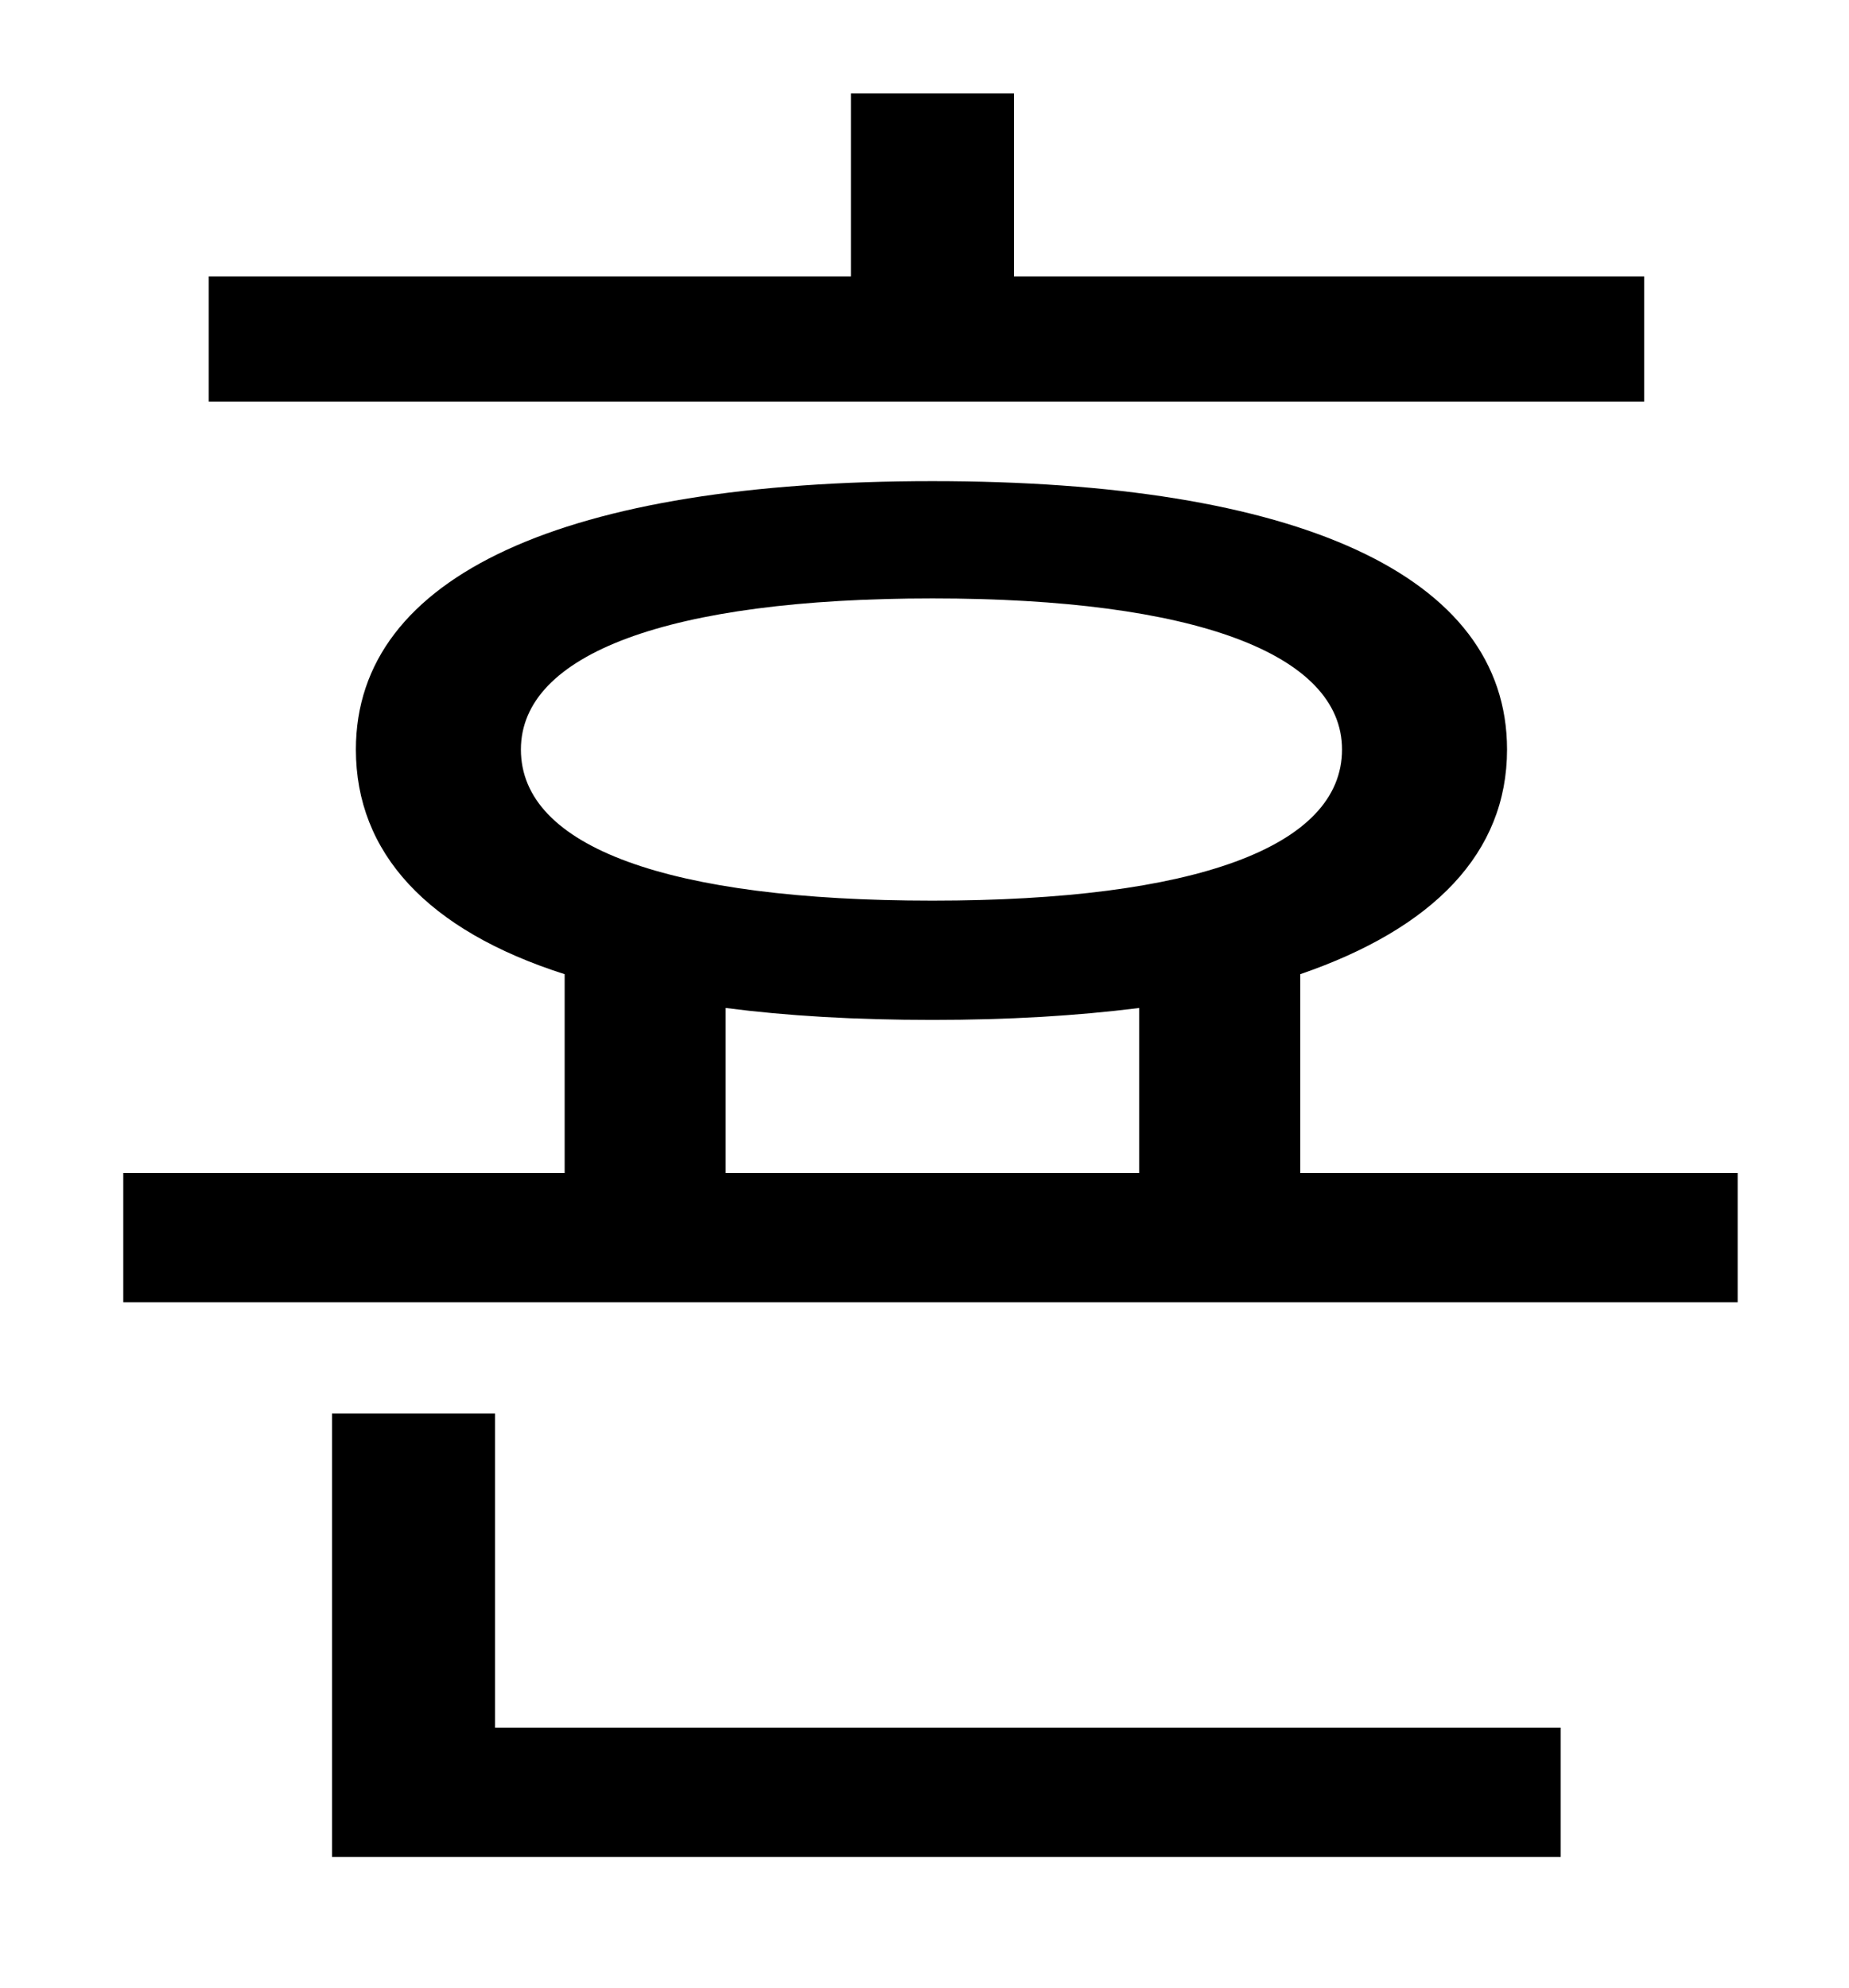 <?xml version="1.0" standalone="no"?>
<!DOCTYPE svg PUBLIC "-//W3C//DTD SVG 1.1//EN" "http://www.w3.org/Graphics/SVG/1.1/DTD/svg11.dtd" >
<svg xmlns="http://www.w3.org/2000/svg" xmlns:xlink="http://www.w3.org/1999/xlink" version="1.1" viewBox="-10 0 930 1000">
   <path fill="currentColor"
d="M817 139v63h-722v-63h323v-92h82v92h317zM239 711v158h536v65h-618v-223h82zM355 507v83h208v-83c-32 4 -66 6 -104 6c-39 0 -73 -2 -104 -6zM252 377c0 49 74 76 207 76c132 0 206 -27 206 -76c0 -48 -74 -76 -206 -76c-133 0 -207 28 -207 76zM644 590h220v65h-812v-65
h222v-100c-69 -22 -105 -61 -105 -113c0 -88 106 -135 290 -135c183 0 289 47 289 135c0 52 -37 90 -104 113v100z" />
</svg>
